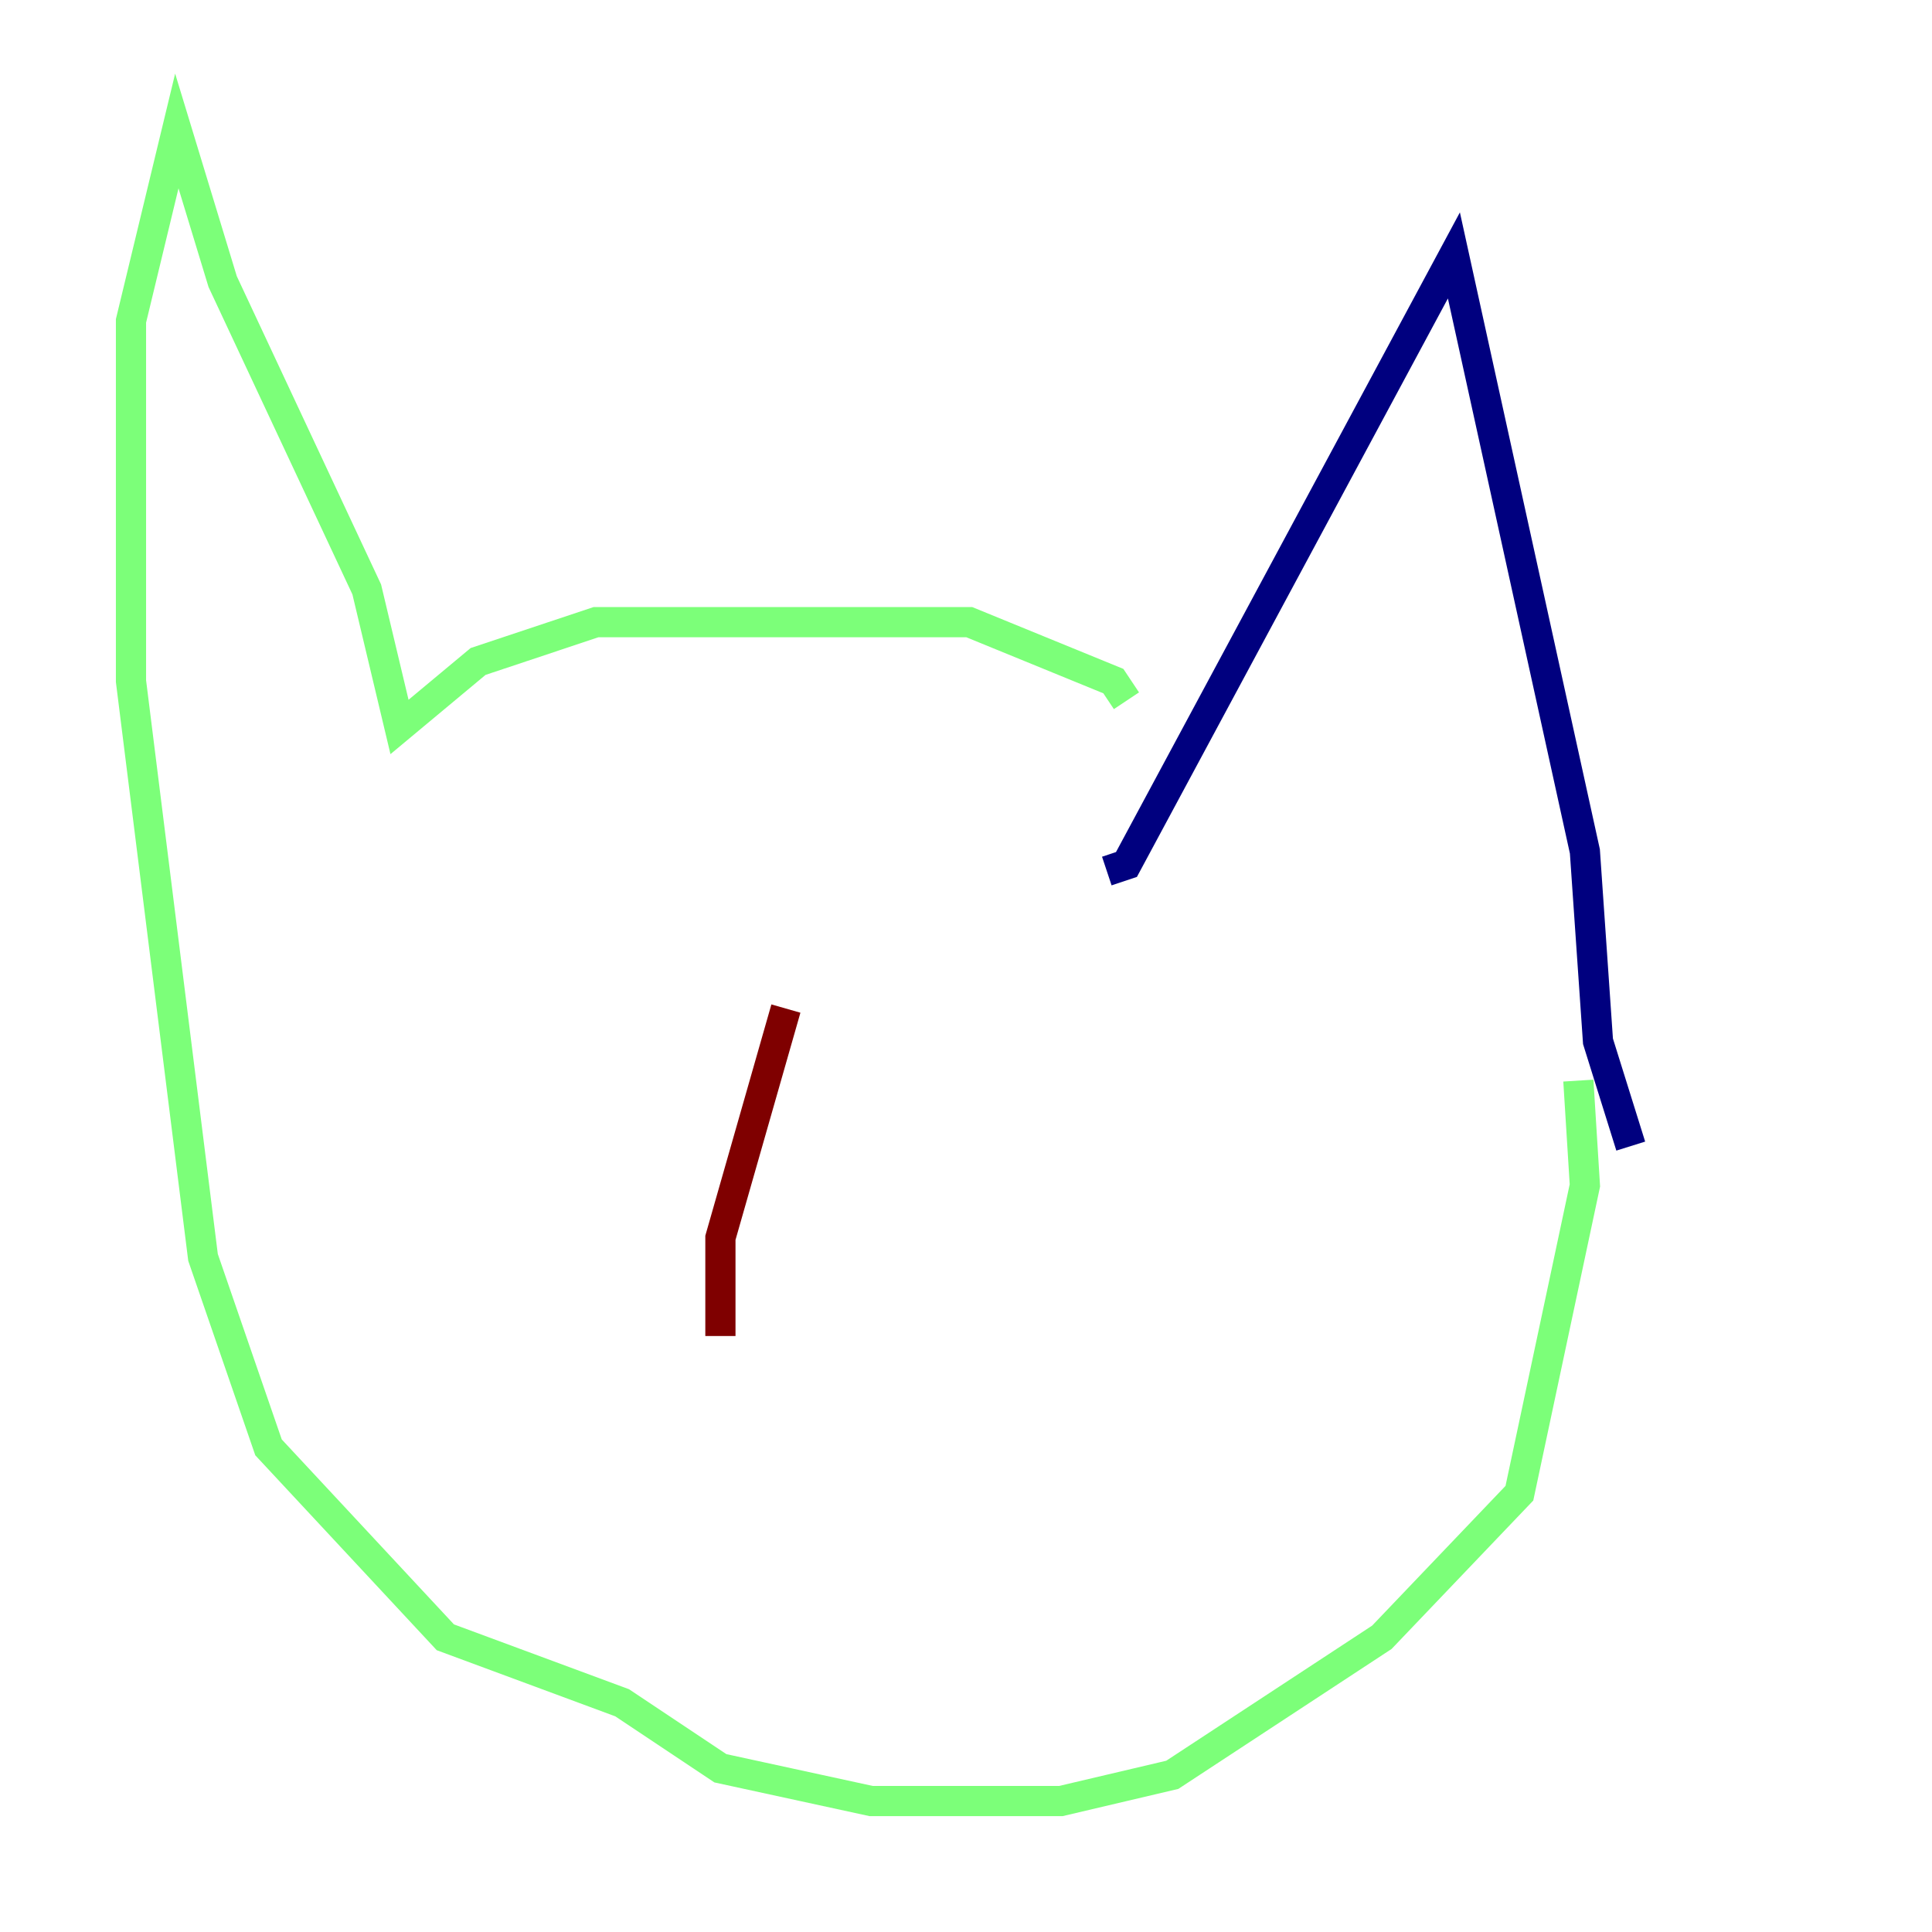 <?xml version="1.0" encoding="utf-8" ?>
<svg baseProfile="tiny" height="128" version="1.2" viewBox="0,0,128,128" width="128" xmlns="http://www.w3.org/2000/svg" xmlns:ev="http://www.w3.org/2001/xml-events" xmlns:xlink="http://www.w3.org/1999/xlink"><defs /><polyline fill="none" points="73.329,57.709 74.63,57.275 96.325,16.922 105.003,56.407 105.871,68.99 108.041,75.932" stroke="#00007f" stroke-width="2" /><polyline fill="none" points="74.63,46.427 73.763,45.125 64.217,41.22 39.485,41.22 31.675,43.824 26.468,48.163 24.298,39.051 14.752,18.658 11.715,8.678 8.678,21.261 8.678,45.125 13.451,83.308 17.79,95.891 29.505,108.475 41.22,112.814 47.729,117.153 57.709,119.322 70.291,119.322 77.668,117.586 91.552,108.475 100.664,98.929 105.003,78.536 104.57,71.593" stroke="#7cff79" stroke-width="2" /><polyline fill="none" points="52.068,66.82 47.729,82.007 47.729,88.515" stroke="#7f0000" stroke-width="2" /></svg>